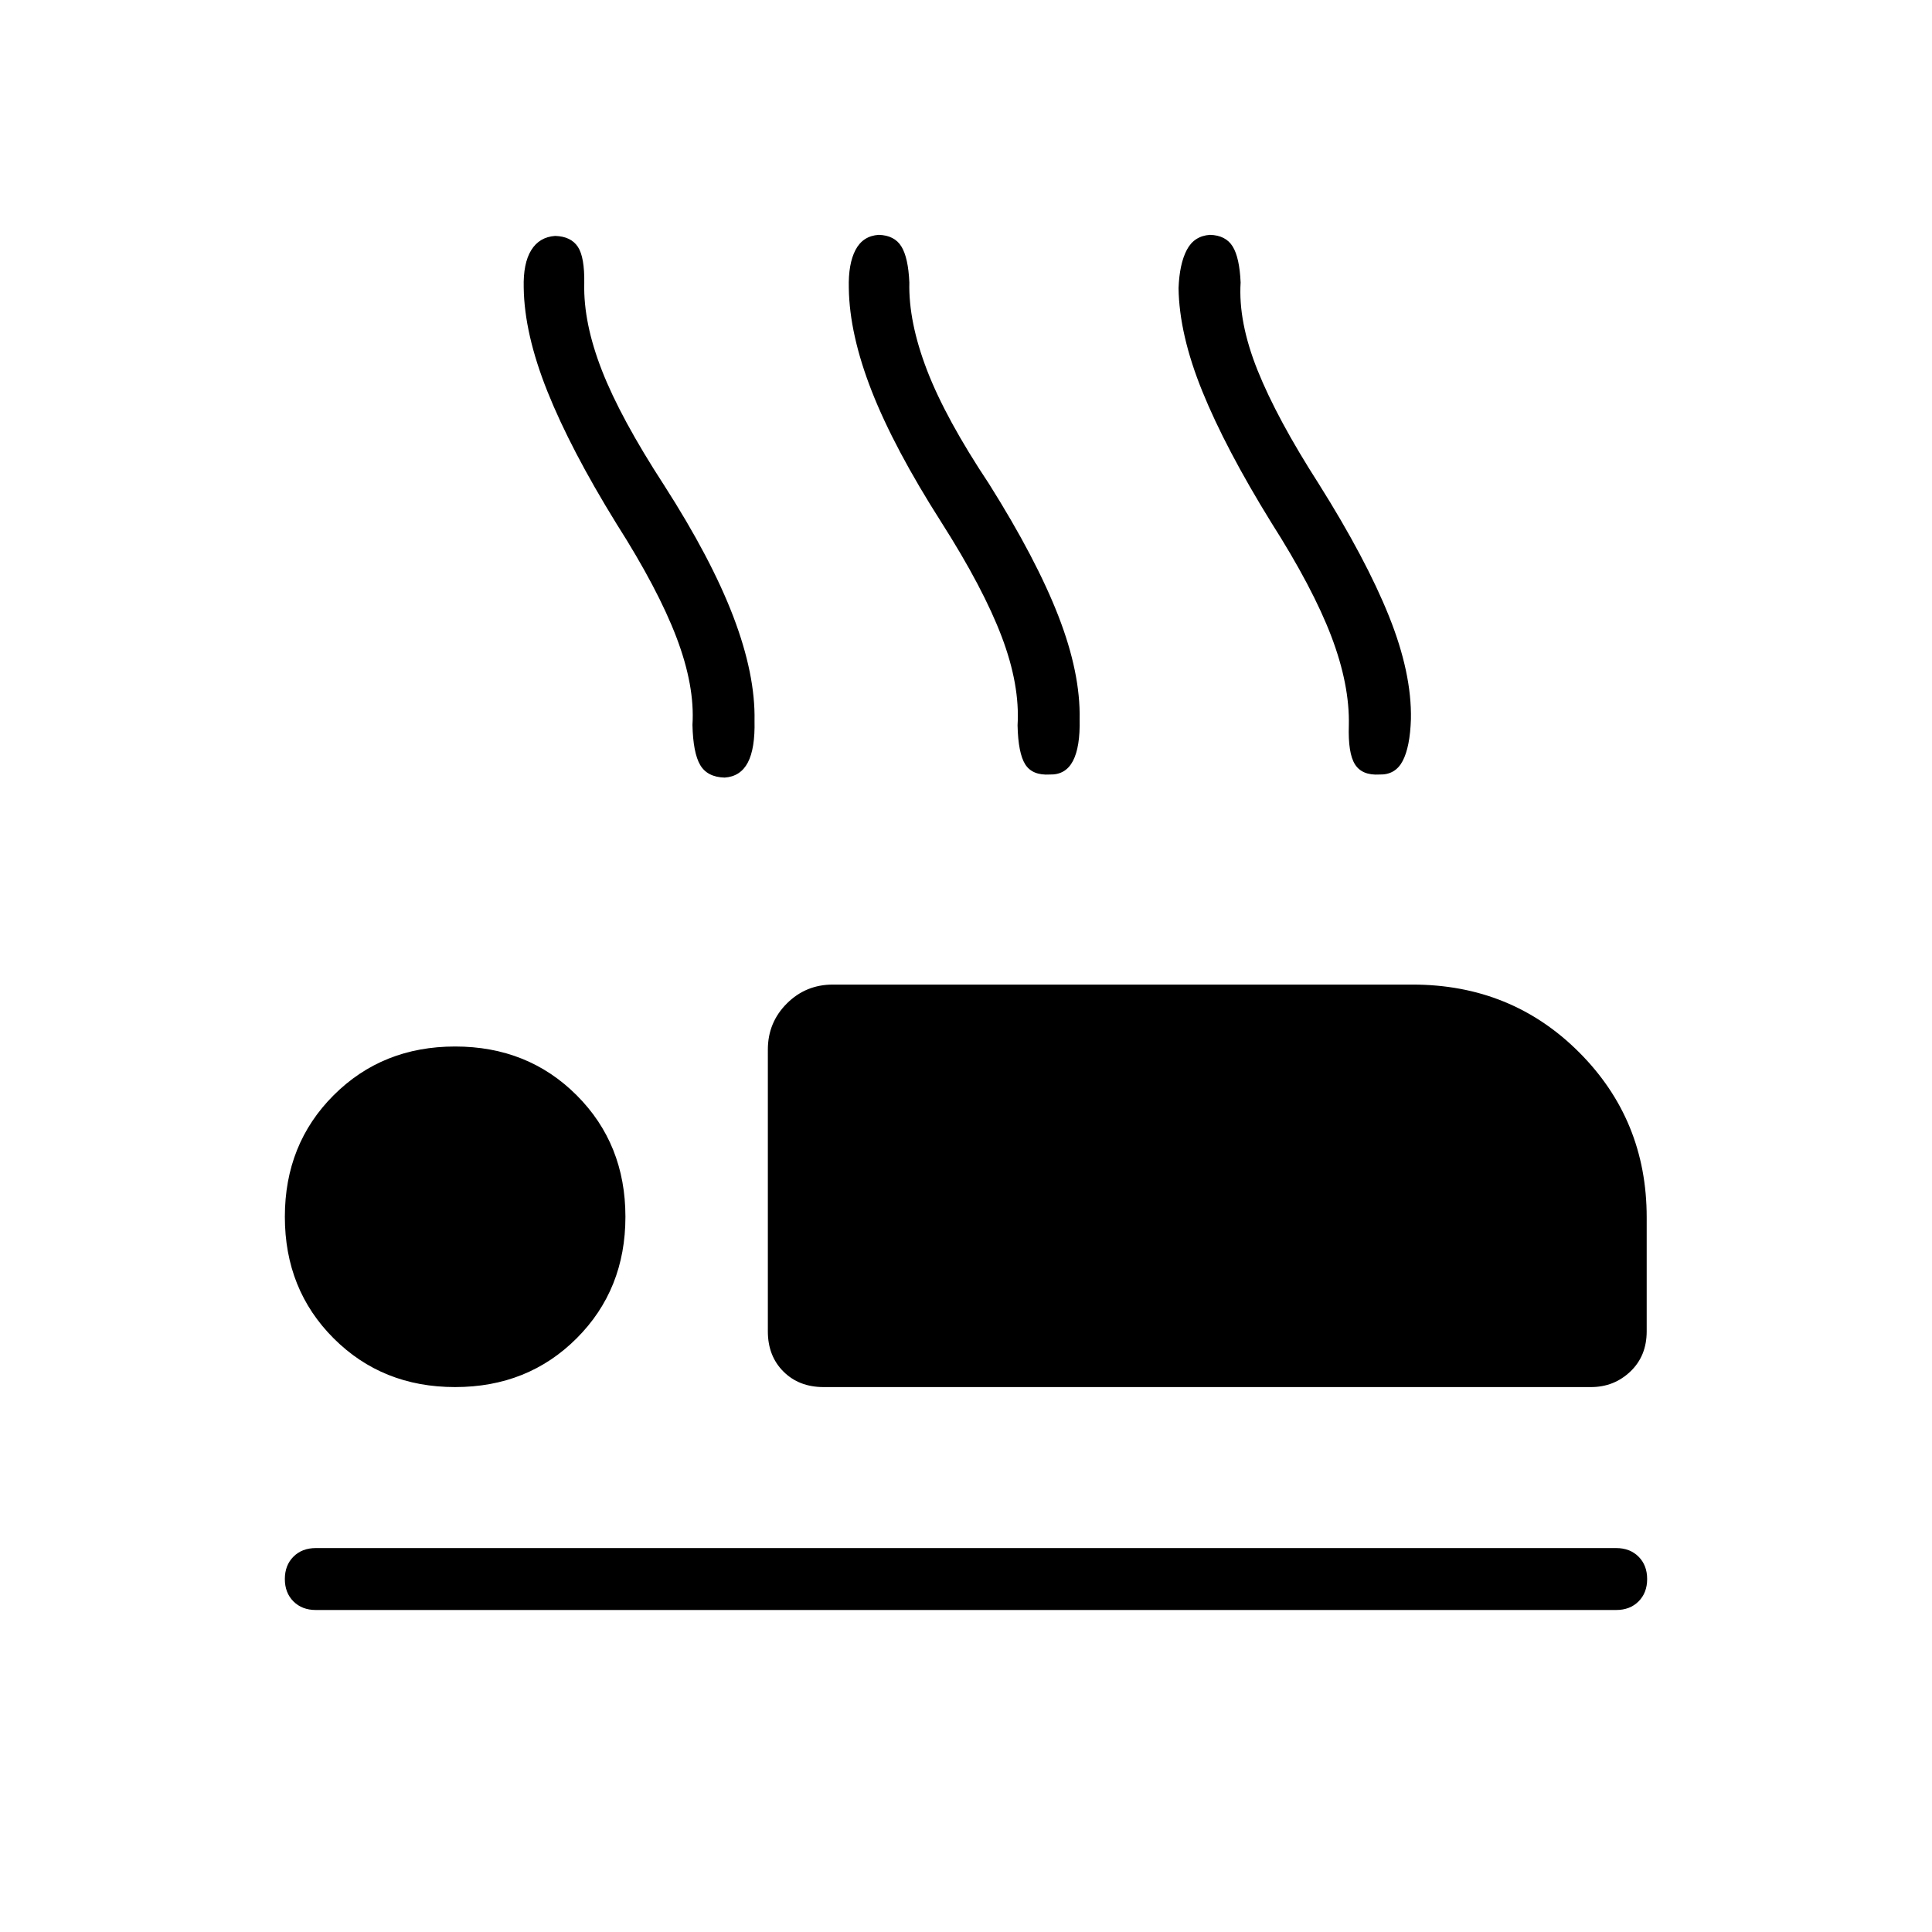 <svg xmlns="http://www.w3.org/2000/svg" width="48" height="48" viewBox="0 -960 960 960"><path d="M306.23-699.92q-22.69-36.77-34.19-65.5-11.5-28.73-11.81-51.66-.31-12.07 3.73-18.61 4.04-6.54 11.89-7.08 7.84.23 11.27 5.39 3.42 5.15 3.19 18.3-.46 19.54 8.81 43.23 9.26 23.7 30.8 56.85 23.46 36.54 34.46 65.38 11 28.85 10.54 51.77.31 13.85-3.34 20.77-3.66 6.93-11.5 7.46-8.62-.23-12.16-6.26-3.54-6.04-3.84-19.97 1.23-19.3-7.93-43.38-9.15-24.08-29.92-56.69Zm161.54-.54q-23.46-36.77-34.58-65.12-11.11-28.34-11.42-51.27-.31-12.07 3.35-19 3.65-6.92 11.5-7.46 7.84.23 11.26 5.77 3.43 5.54 3.97 17.92-.47 19.54 8.8 43.62 9.27 24.08 30.81 56.46 23.46 37.31 34.46 65.66 11 28.34 10.54 51.26.31 13.85-3.34 20.77-3.66 6.93-11.5 6.7-8.62.53-12.16-5-3.54-5.54-3.84-19.47 1.23-20.07-7.93-44.15-9.15-24.08-29.92-56.69Zm163.85 0q-22.7-36.77-34.2-65.12-11.5-28.34-11.8-51.27.46-12.07 4.11-19 3.65-6.92 11.5-7.46 7.85.23 11.27 5.77 3.42 5.54 3.96 17.92-1.23 19.54 8.42 43.62 9.66 24.08 30.43 56.46 23.46 37.31 34.84 65.66 11.39 28.34 10.93 51.26-.46 13.85-4.12 20.77-3.65 6.93-11.5 6.7-8.61.53-12.15-5-3.54-5.54-3.08-19.47.46-20.07-8.69-44.15-9.16-24.08-29.92-56.69ZM409.23-270.77q-12.23 0-19.96-7.73t-7.73-19.96v-140q0-13.46 9.42-22.89 9.42-9.42 22.89-9.42h288q49.15 0 82.77 33.62 33.61 33.61 33.61 82v56.69q0 12.23-8.11 19.96-8.12 7.73-19.58 7.73H409.23ZM803.08-160H156.92q-6.84 0-11.11-4.27t-4.27-11.11q0-6.85 4.27-11.12t11.11-4.27h646.16q6.84 0 11.11 4.27t4.27 11.12q0 6.84-4.27 11.11T803.08-160ZM226.15-270.77q-36.15 0-60.38-24.23-24.23-24.23-24.23-60.38 0-36.16 24.23-60.39Q190-440 226.15-440q36.16 0 60.39 24.23 24.23 24.23 24.23 60.39 0 36.15-24.23 60.38-24.23 24.23-60.39 24.23Z"/></svg>